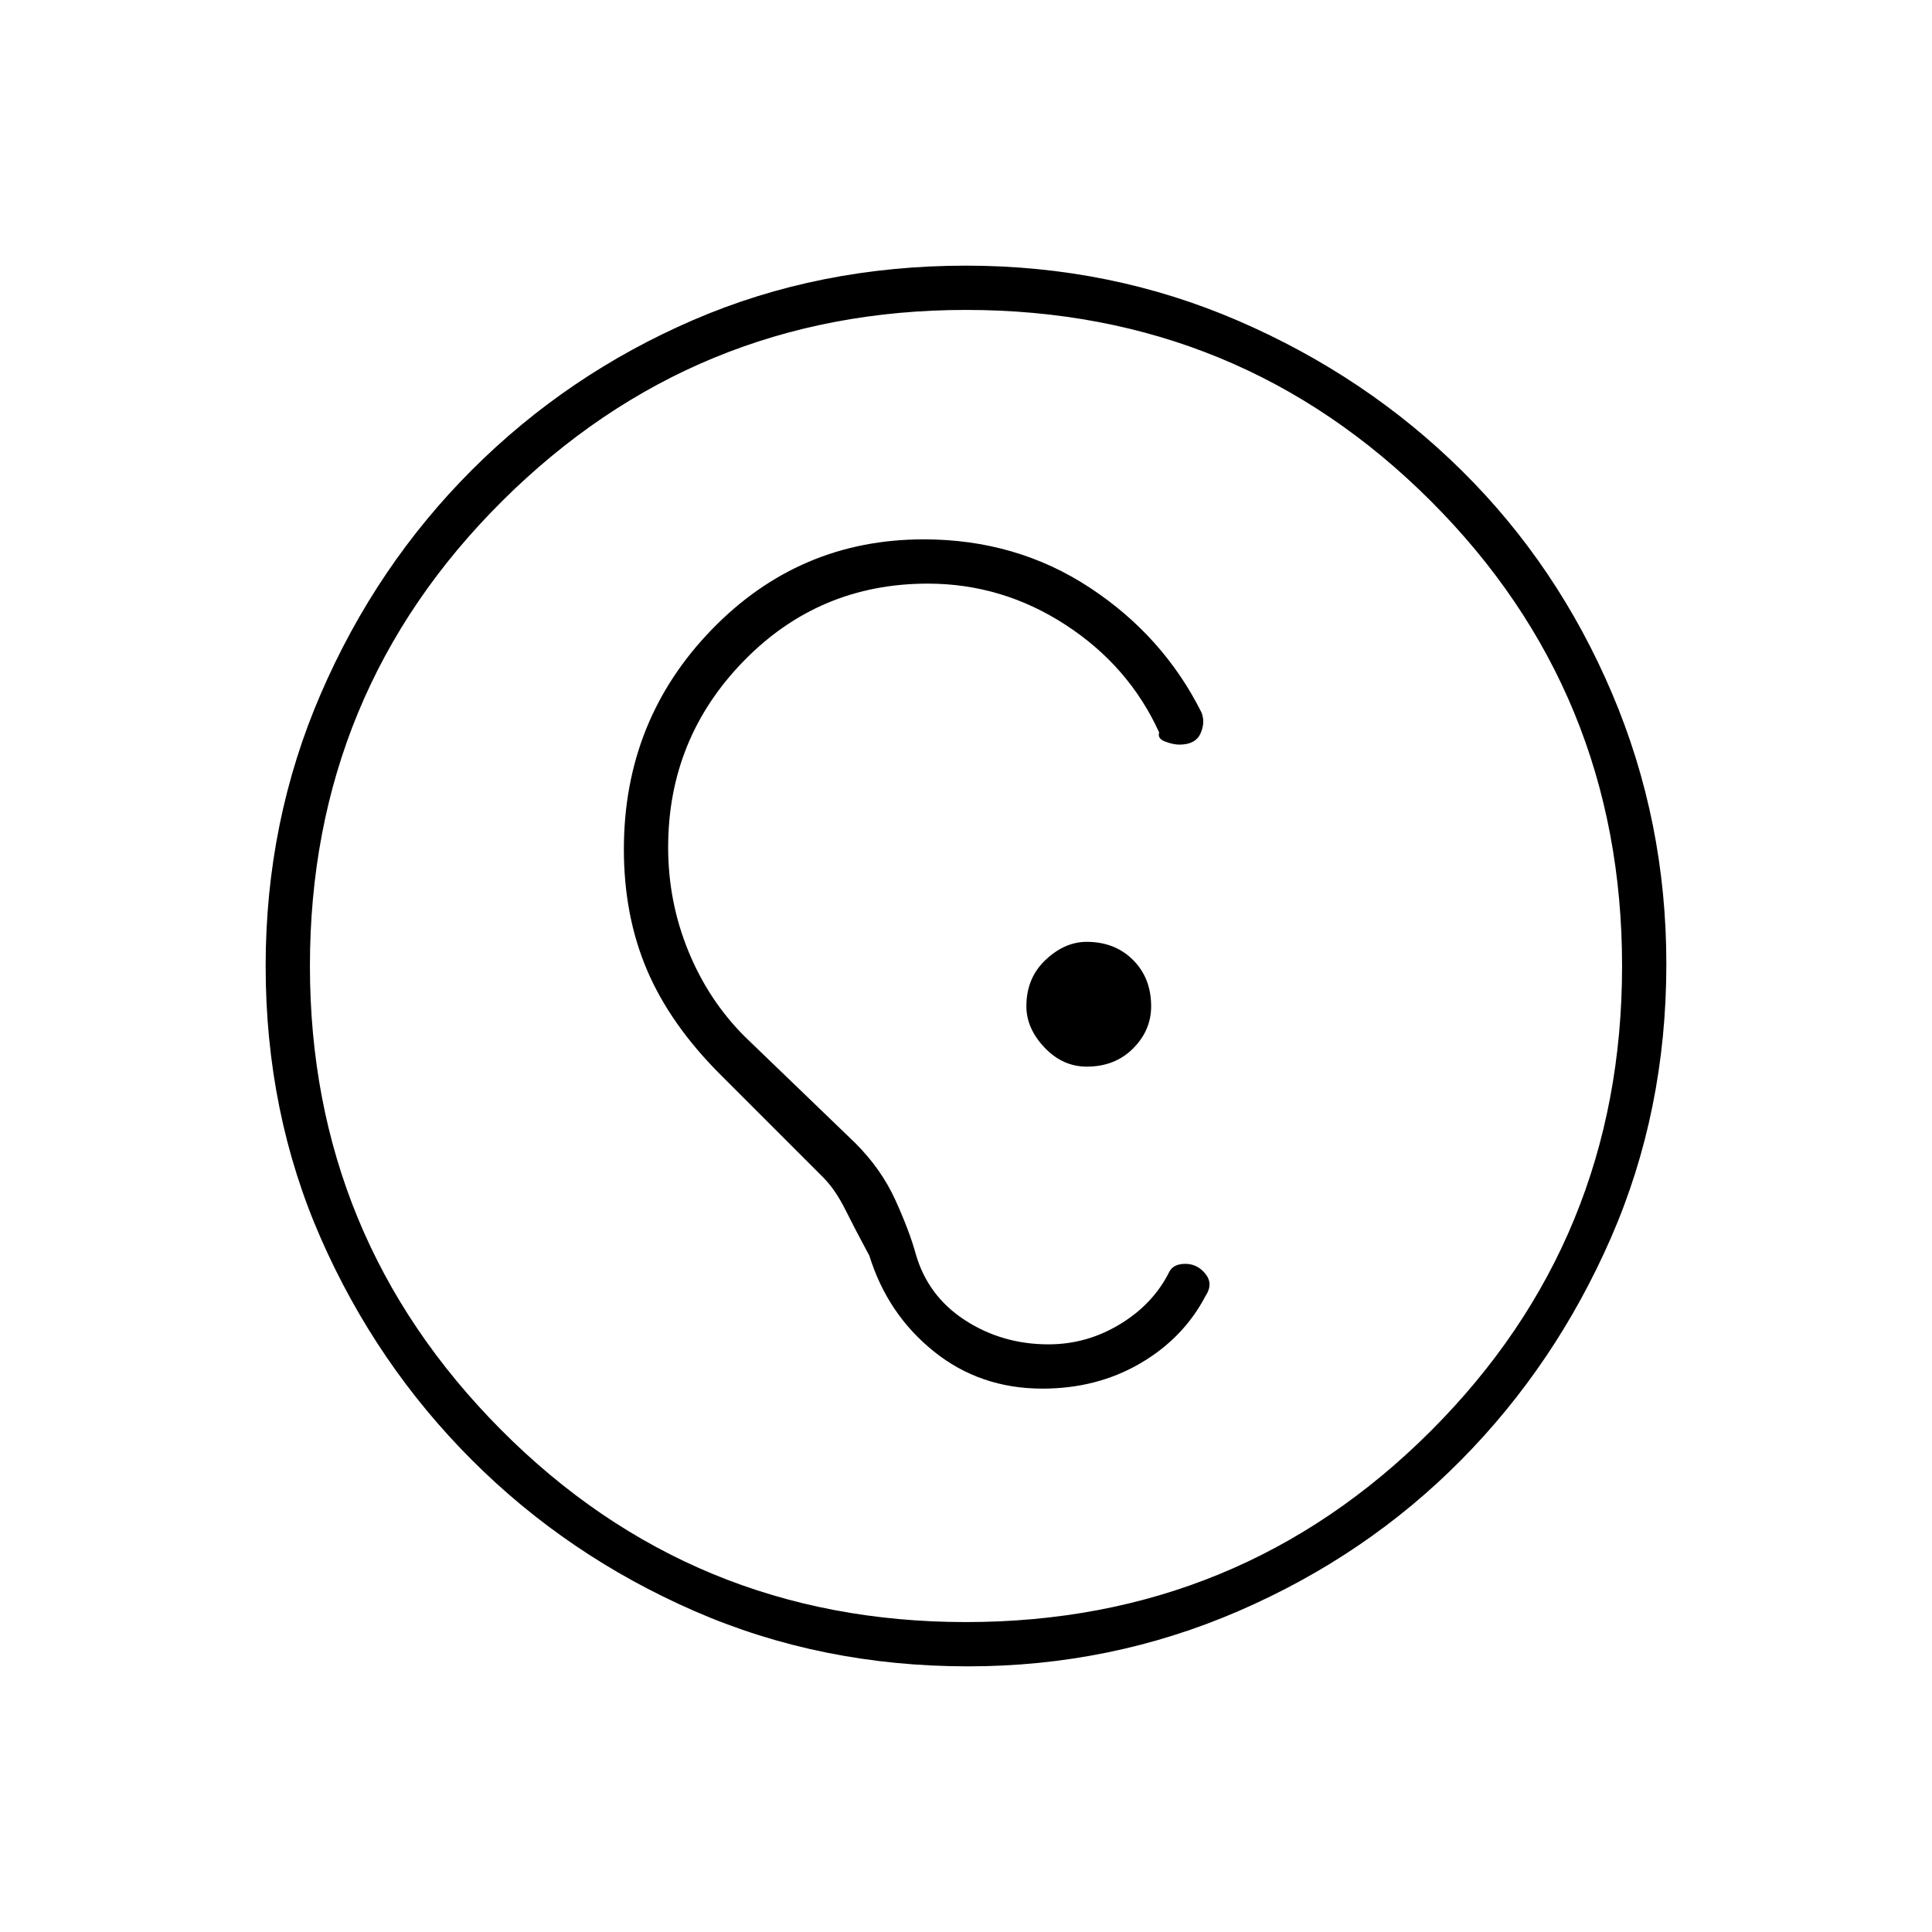<svg xmlns="http://www.w3.org/2000/svg" height="48" width="48"><path d="M24.05 41.4q-3.65 0-6.8-1.375t-5.525-3.75q-2.375-2.375-3.75-5.5T6.6 24q0-3.6 1.375-6.775 1.375-3.175 3.75-5.55t5.5-3.725Q20.35 6.6 24 6.6q3.6 0 6.775 1.375 3.175 1.375 5.55 3.725t3.725 5.525Q41.4 20.4 41.4 23.95q0 3.65-1.375 6.8T36.3 36.275q-2.35 2.375-5.525 3.75Q27.6 41.4 24.05 41.4ZM24 40.3q6.8 0 11.55-4.75Q40.3 30.8 40.3 24q0-6.8-4.75-11.55Q30.8 7.7 24 7.7q-6.75 0-11.525 4.75T7.7 24q0 6.75 4.75 11.525T24 40.3Zm1.9-5.8q-1.55 0-2.7-.925-1.15-.925-1.6-2.375-.35-.65-.6-1.15-.25-.5-.55-.8L17.9 26.7q-1.25-1.25-1.825-2.6t-.575-3q0-3.2 2.175-5.45t5.275-2.25q2.3 0 4.125 1.2 1.825 1.2 2.775 3.1.1.25-.025.525t-.525.275q-.15 0-.35-.075-.2-.075-.15-.225-.75-1.65-2.325-2.675Q24.9 14.5 23.05 14.5q-2.7 0-4.575 1.925T16.6 21.05q0 1.35.5 2.575t1.4 2.125l2.75 2.65q.65.65 1 1.425t.5 1.325q.3 1.05 1.225 1.65.925.6 2.075.6.95 0 1.775-.5t1.225-1.3q.05-.1.15-.15.1-.05.25-.05.3 0 .5.25t0 .55q-.55 1.05-1.625 1.675T25.9 34.5Zm1.1-8q.7 0 1.15-.45.45-.45.45-1.05 0-.7-.45-1.15-.45-.45-1.15-.45-.55 0-1.025.45-.475.45-.475 1.15 0 .55.45 1.025.45.475 1.05.475Z"/></svg>